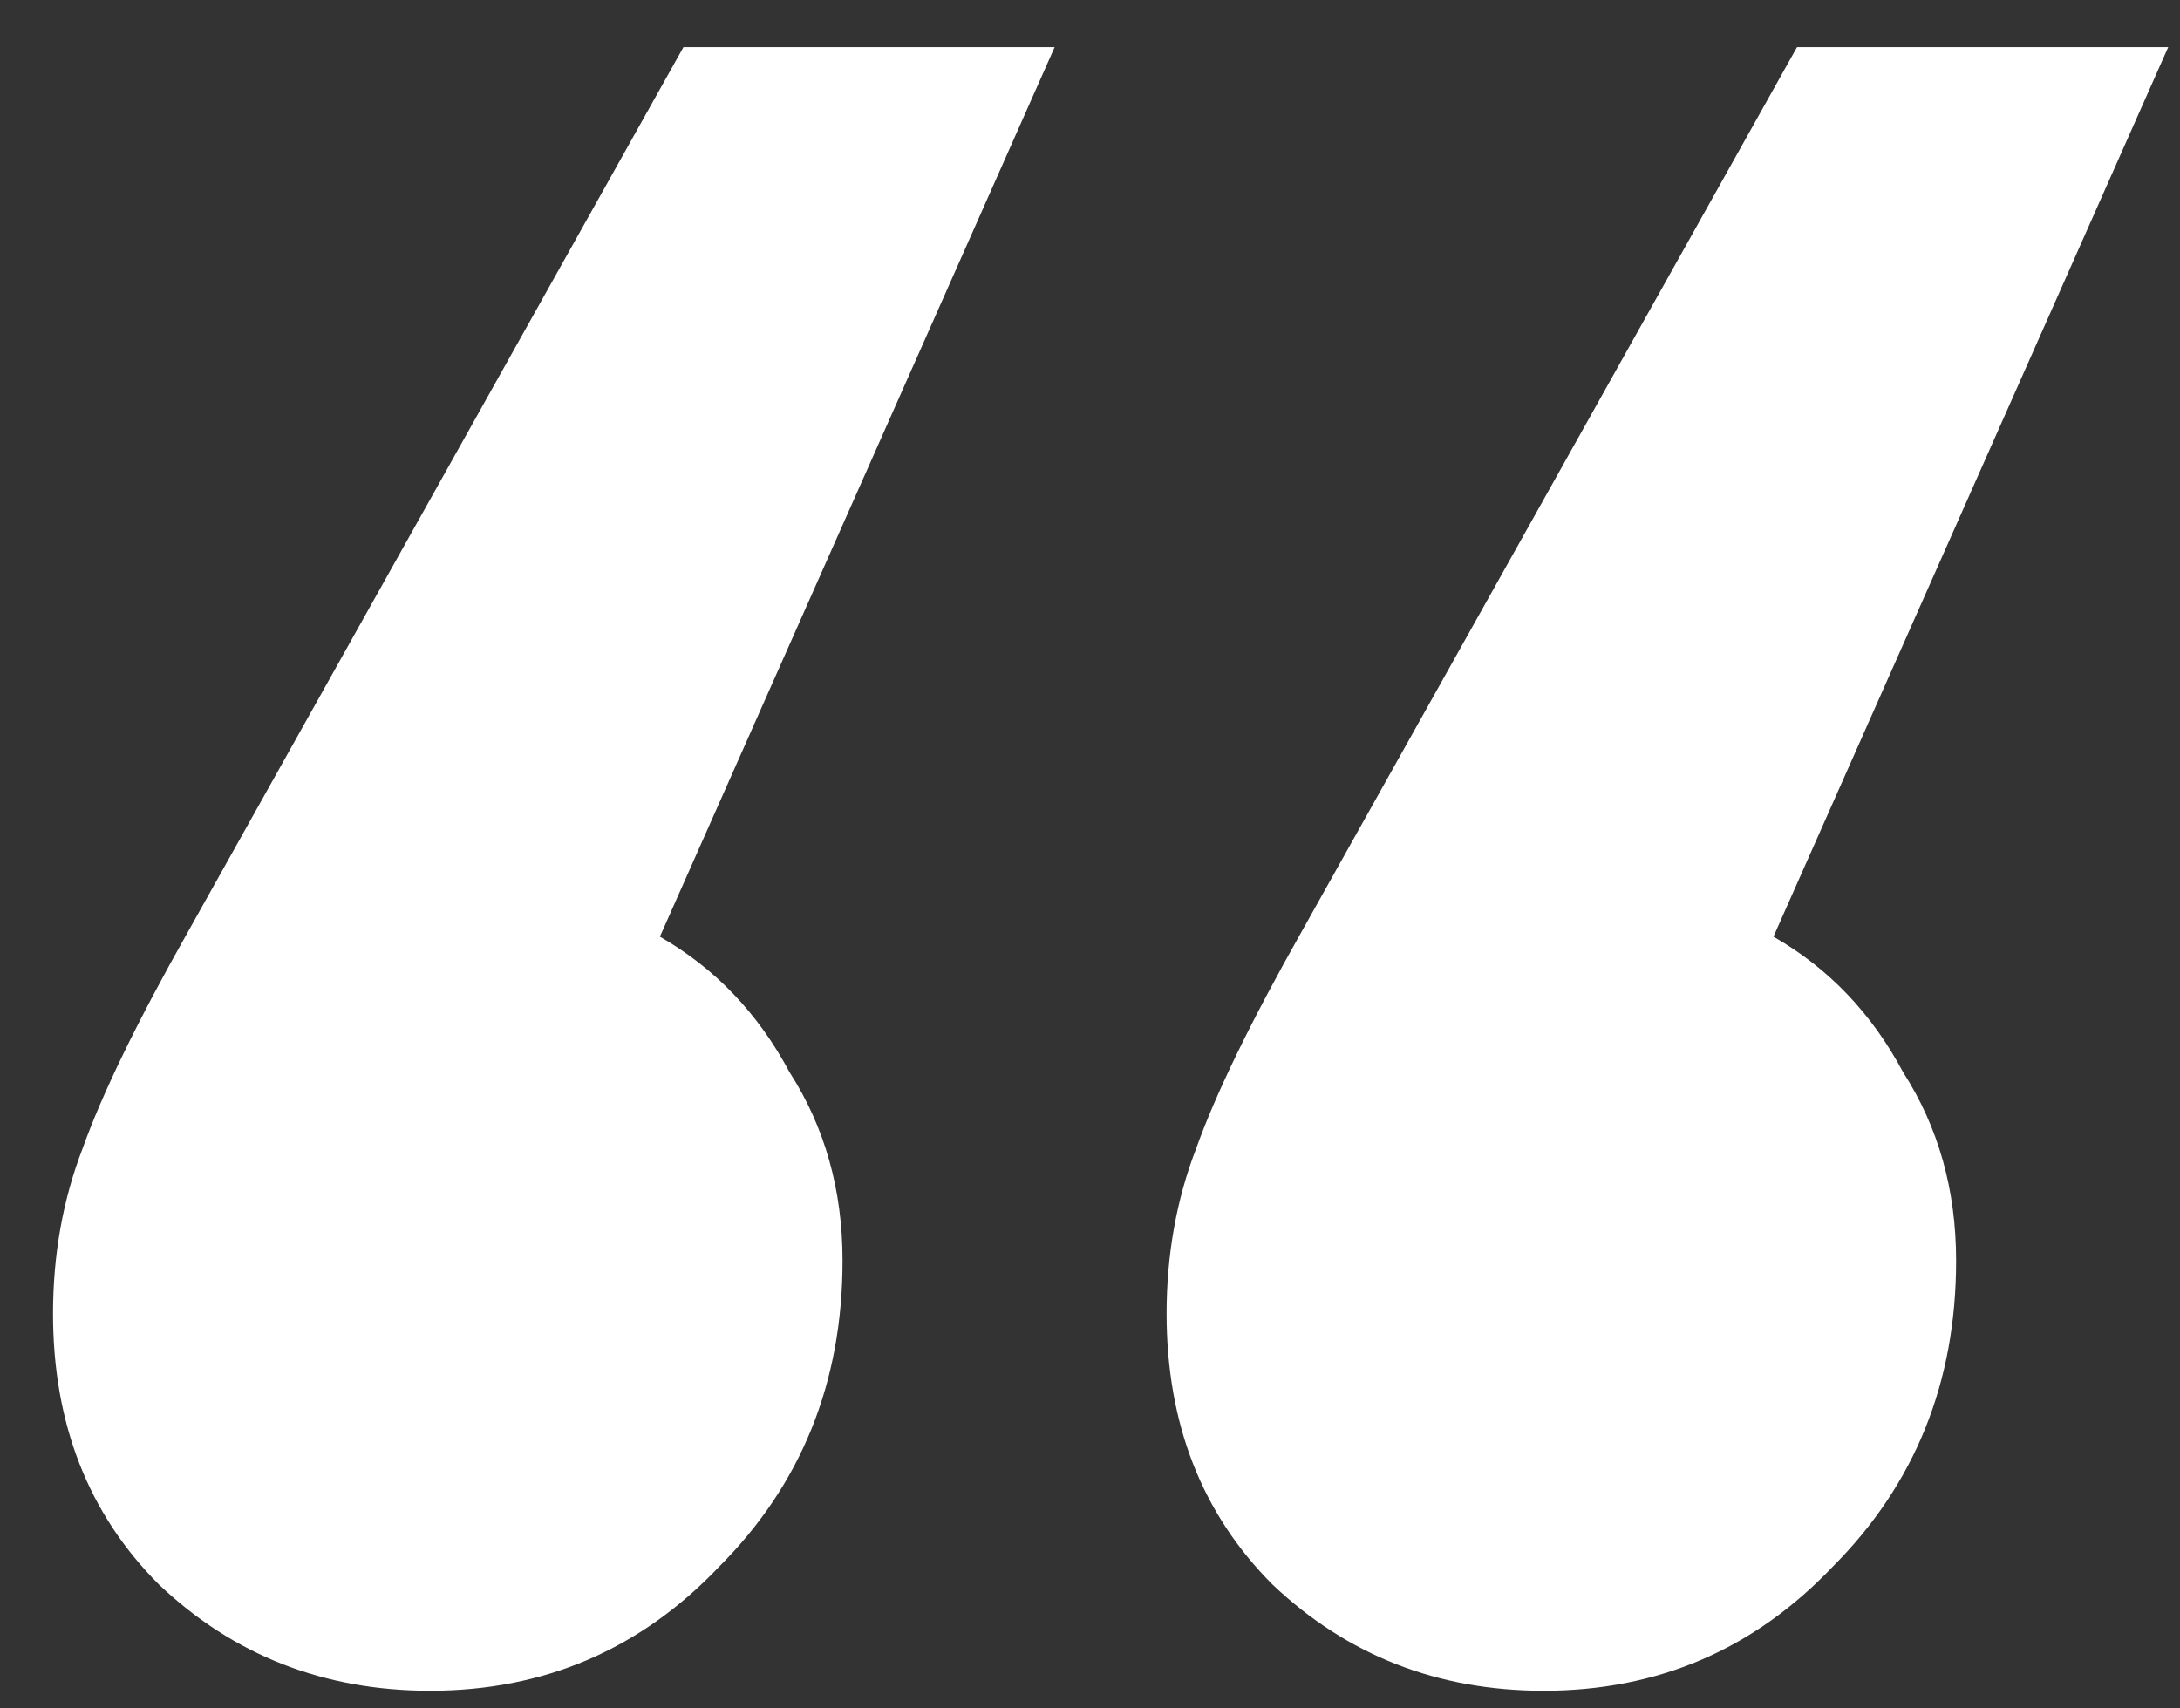 <svg width="37" height="29" viewBox="0 0 37 29" fill="none" xmlns="http://www.w3.org/2000/svg">
<rect x="0" y="0" width="37" height="29" fill="#333333" stroke="none"/>
<path d="M11.2 15.9C12.133 16.433 12.867 17.2 13.4 18.2C14 19.133 14.3 20.2 14.3 21.4C14.3 23.467 13.6 25.2 12.2 26.6C10.867 28 9.233 28.7 7.3 28.7C5.5 28.7 3.967 28.1 2.7 26.9C1.5 25.7 0.9 24.167 0.9 22.3C0.9 21.3 1.067 20.367 1.4 19.5C1.733 18.567 2.333 17.333 3.2 15.8L11.6 0.8H17.9L11.2 15.9ZM30.1 15.9C31.033 16.433 31.767 17.2 32.3 18.2C32.9 19.133 33.2 20.2 33.2 21.4C33.2 23.467 32.5 25.2 31.1 26.6C29.767 28 28.133 28.7 26.2 28.7C24.4 28.7 22.867 28.1 21.6 26.9C20.4 25.7 19.8 24.167 19.8 22.3C19.8 21.3 19.967 20.367 20.3 19.5C20.633 18.567 21.233 17.333 22.1 15.8L30.5 0.8H36.8L30.1 15.9Z" fill="white"/>
</svg>
